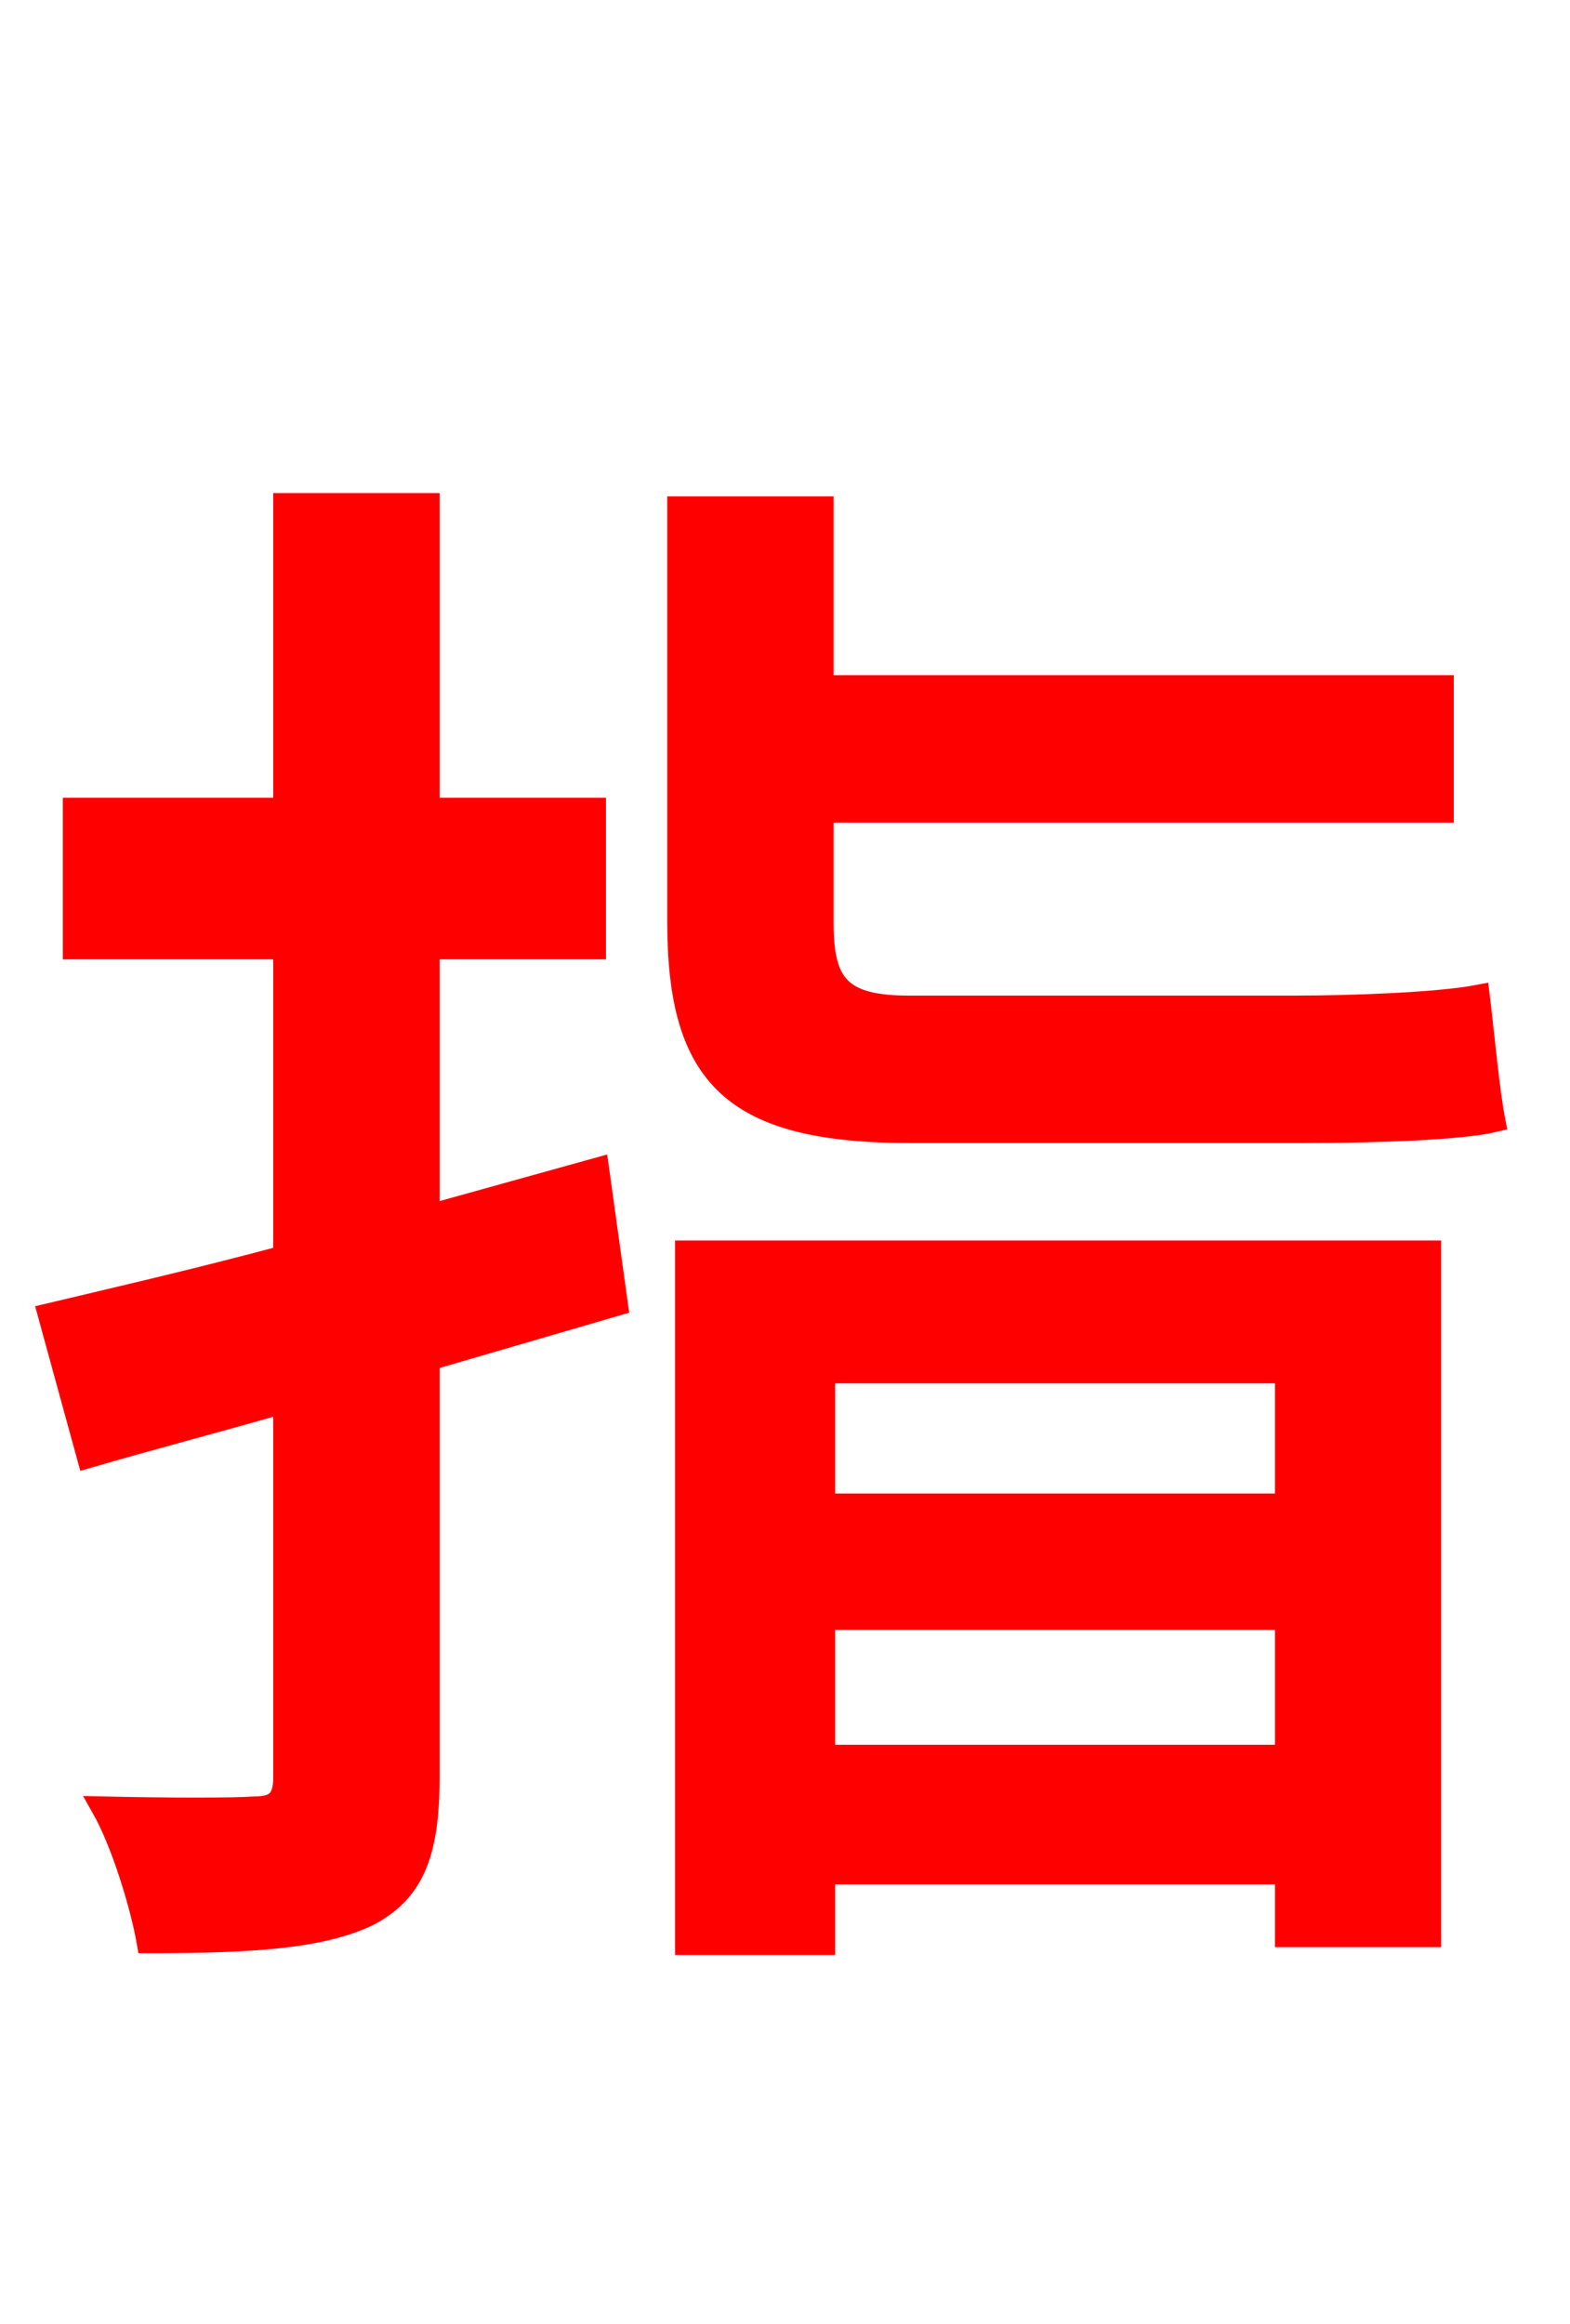 <svg xmlns="http://www.w3.org/2000/svg" xmlns:xlink="http://www.w3.org/1999/xlink" width="72" height="106.56"><path fill="red" stroke="red" d="M27.43 53.57C24.84 54.29 22.25 55.01 19.66 55.73L19.66 43.49L27.29 43.49L27.29 37.08L19.66 37.08L19.66 23.11L13.03 23.11L13.03 37.08L3.38 37.08L3.38 43.49L13.03 43.49L13.03 57.60C9.00 58.68 5.26 59.54 2.23 60.26L4.03 66.82C6.77 66.02 9.79 65.23 13.03 64.30L13.03 81.50C13.03 82.58 12.60 82.87 11.66 82.87C10.80 82.94 7.70 82.94 4.68 82.87C5.62 84.53 6.48 87.41 6.77 89.06C11.59 89.06 14.69 88.85 16.85 87.84C18.94 86.76 19.66 85.03 19.66 81.50L19.66 62.35L28.30 59.83ZM59.76 51.91C63.22 51.91 67.03 51.77 68.54 51.41C68.26 49.97 68.04 47.45 67.82 45.65C65.95 46.01 61.92 46.15 59.40 46.15L41.69 46.15C38.52 46.15 37.73 45.14 37.73 42.34L37.73 37.22L66.17 37.22L66.17 31.46L37.73 31.46L37.73 23.26L31.10 23.26L31.10 42.26C31.10 49.39 33.62 51.91 41.76 51.91ZM58.97 62.93L58.97 68.98L37.80 68.98L37.80 62.93ZM37.80 80.50L37.80 74.23L58.97 74.23L58.97 80.50ZM31.46 89.14L37.80 89.14L37.80 85.90L58.97 85.90L58.97 88.78L65.59 88.78L65.59 57.38L31.46 57.38Z"/></svg>
